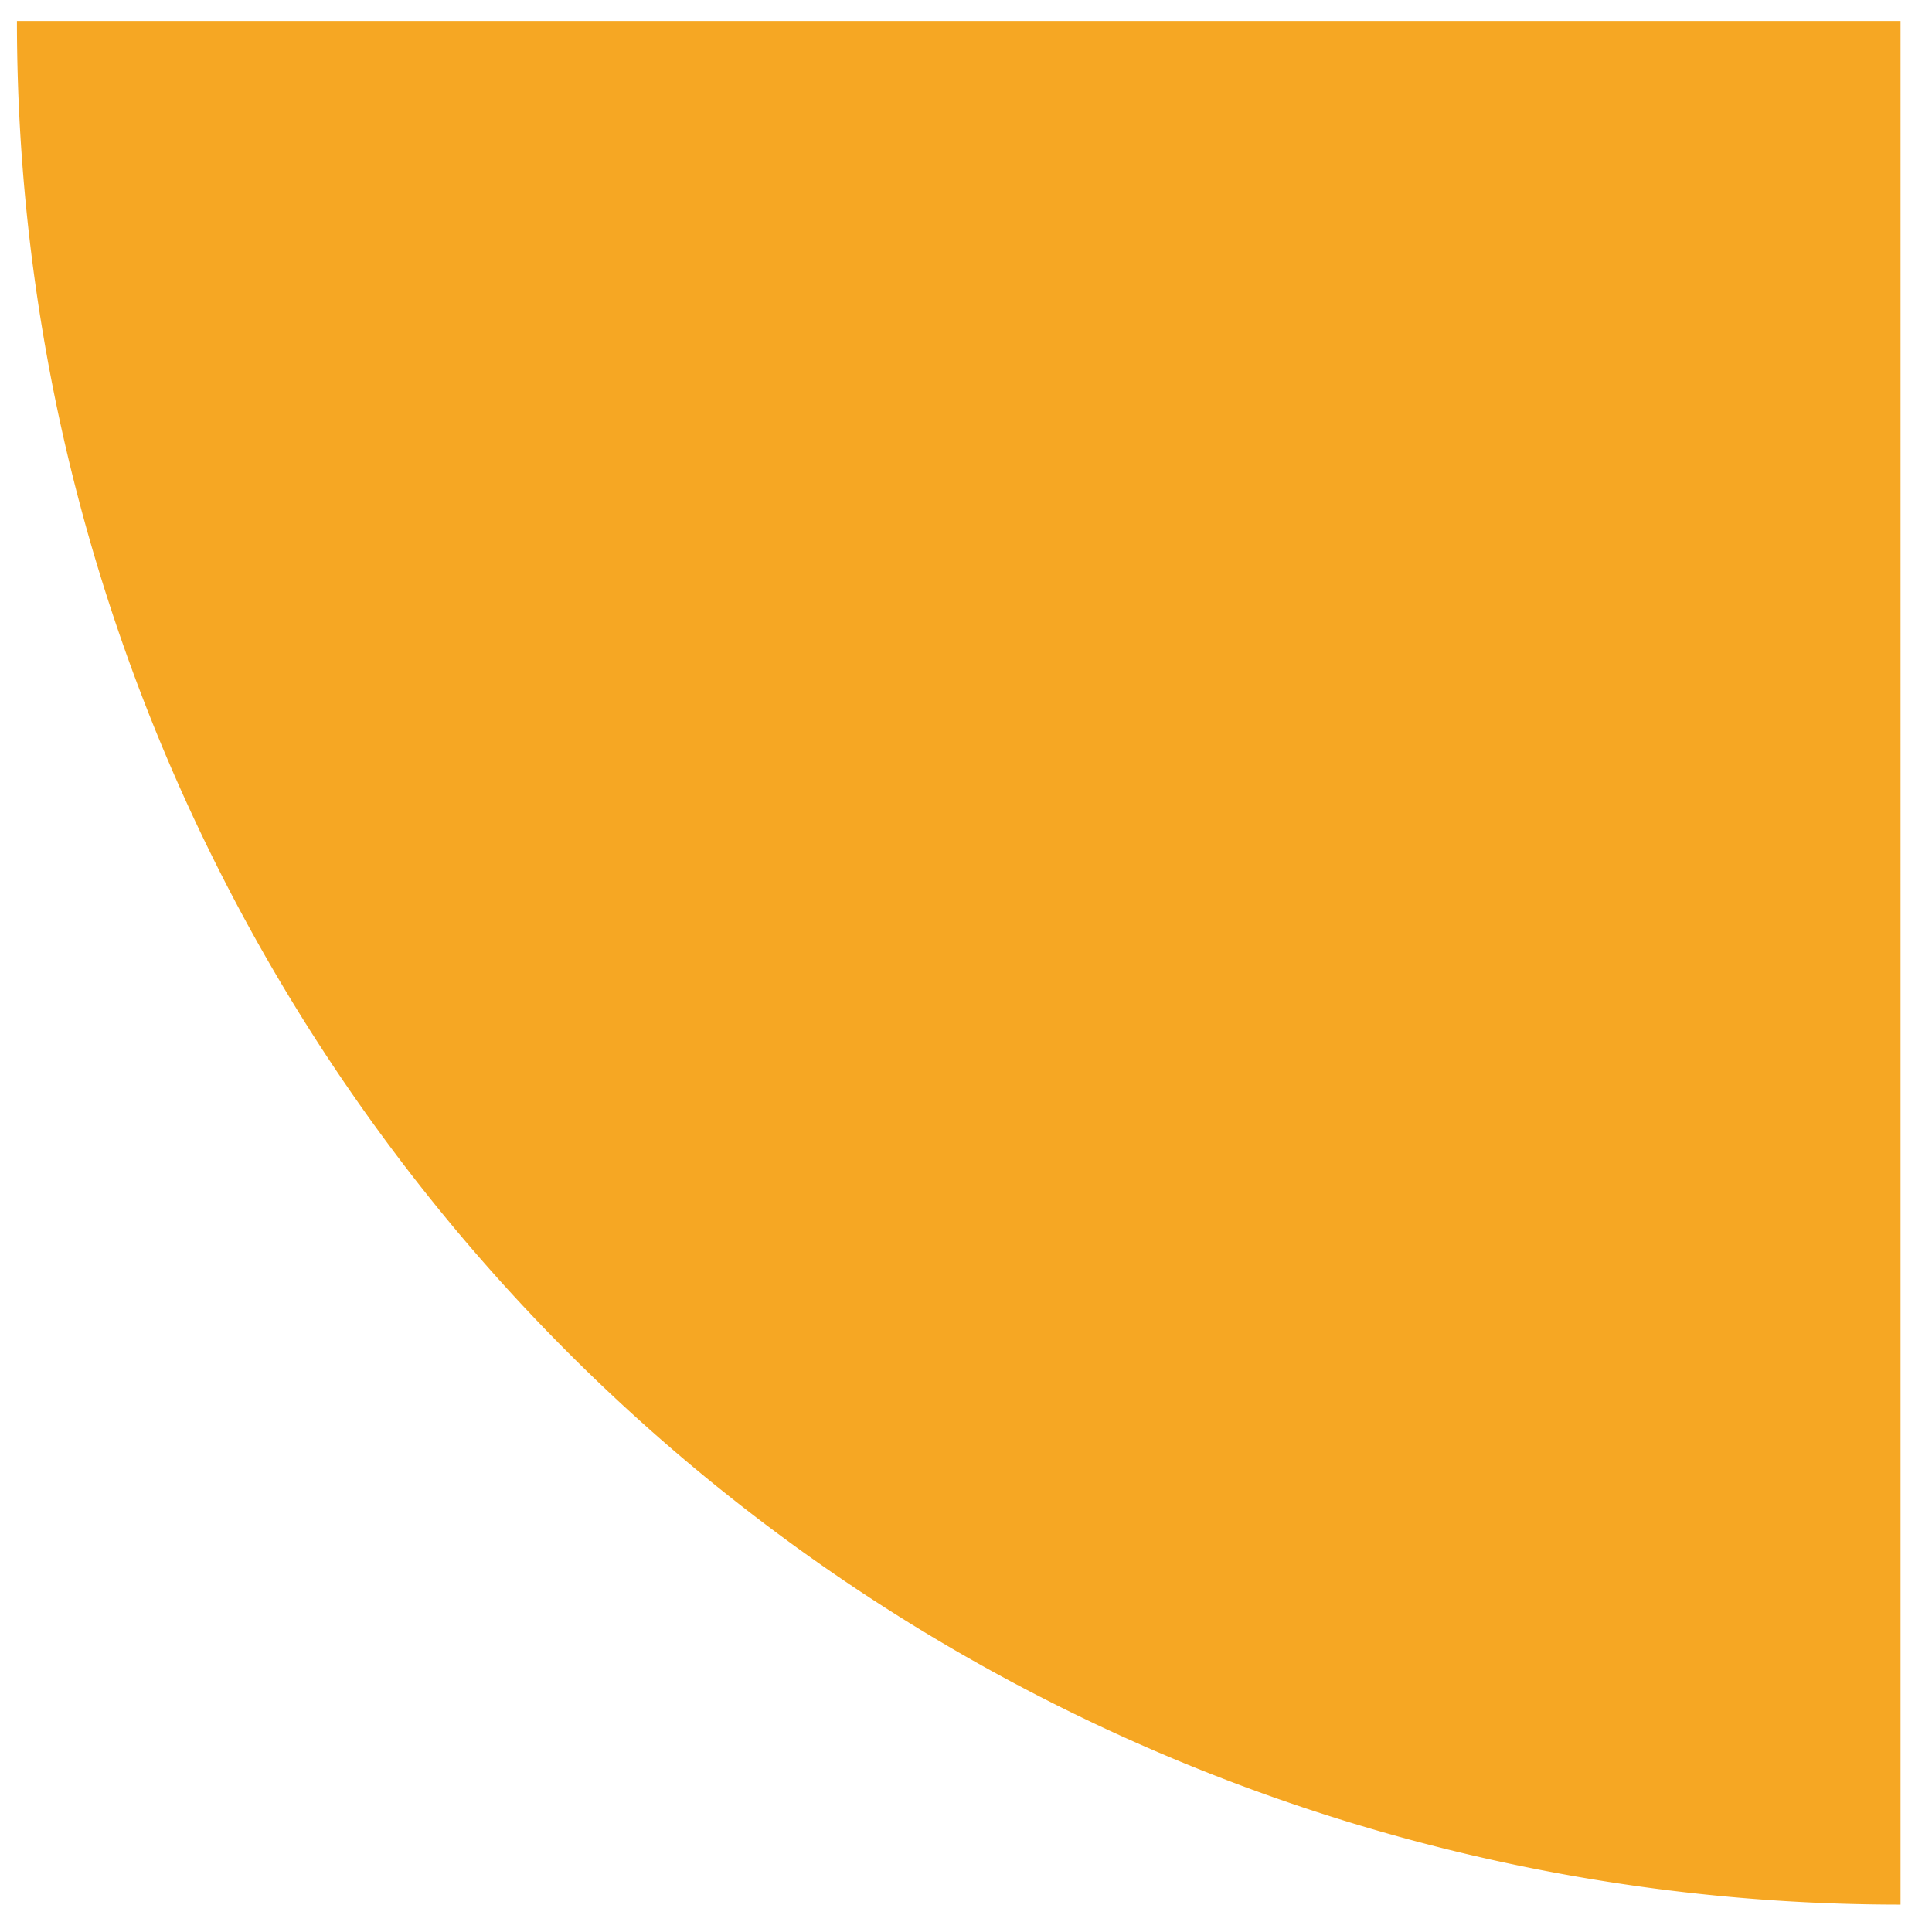 <svg id="Layer_1" data-name="Layer 1" xmlns="http://www.w3.org/2000/svg" viewBox="0 0 47.9 47.66"><defs><style>.cls-1{fill:#f6a723;}</style></defs><path class="cls-1" d="M47.12,47.22A46.69,46.69,0,0,1,.42.52h46.7Z"/></svg>